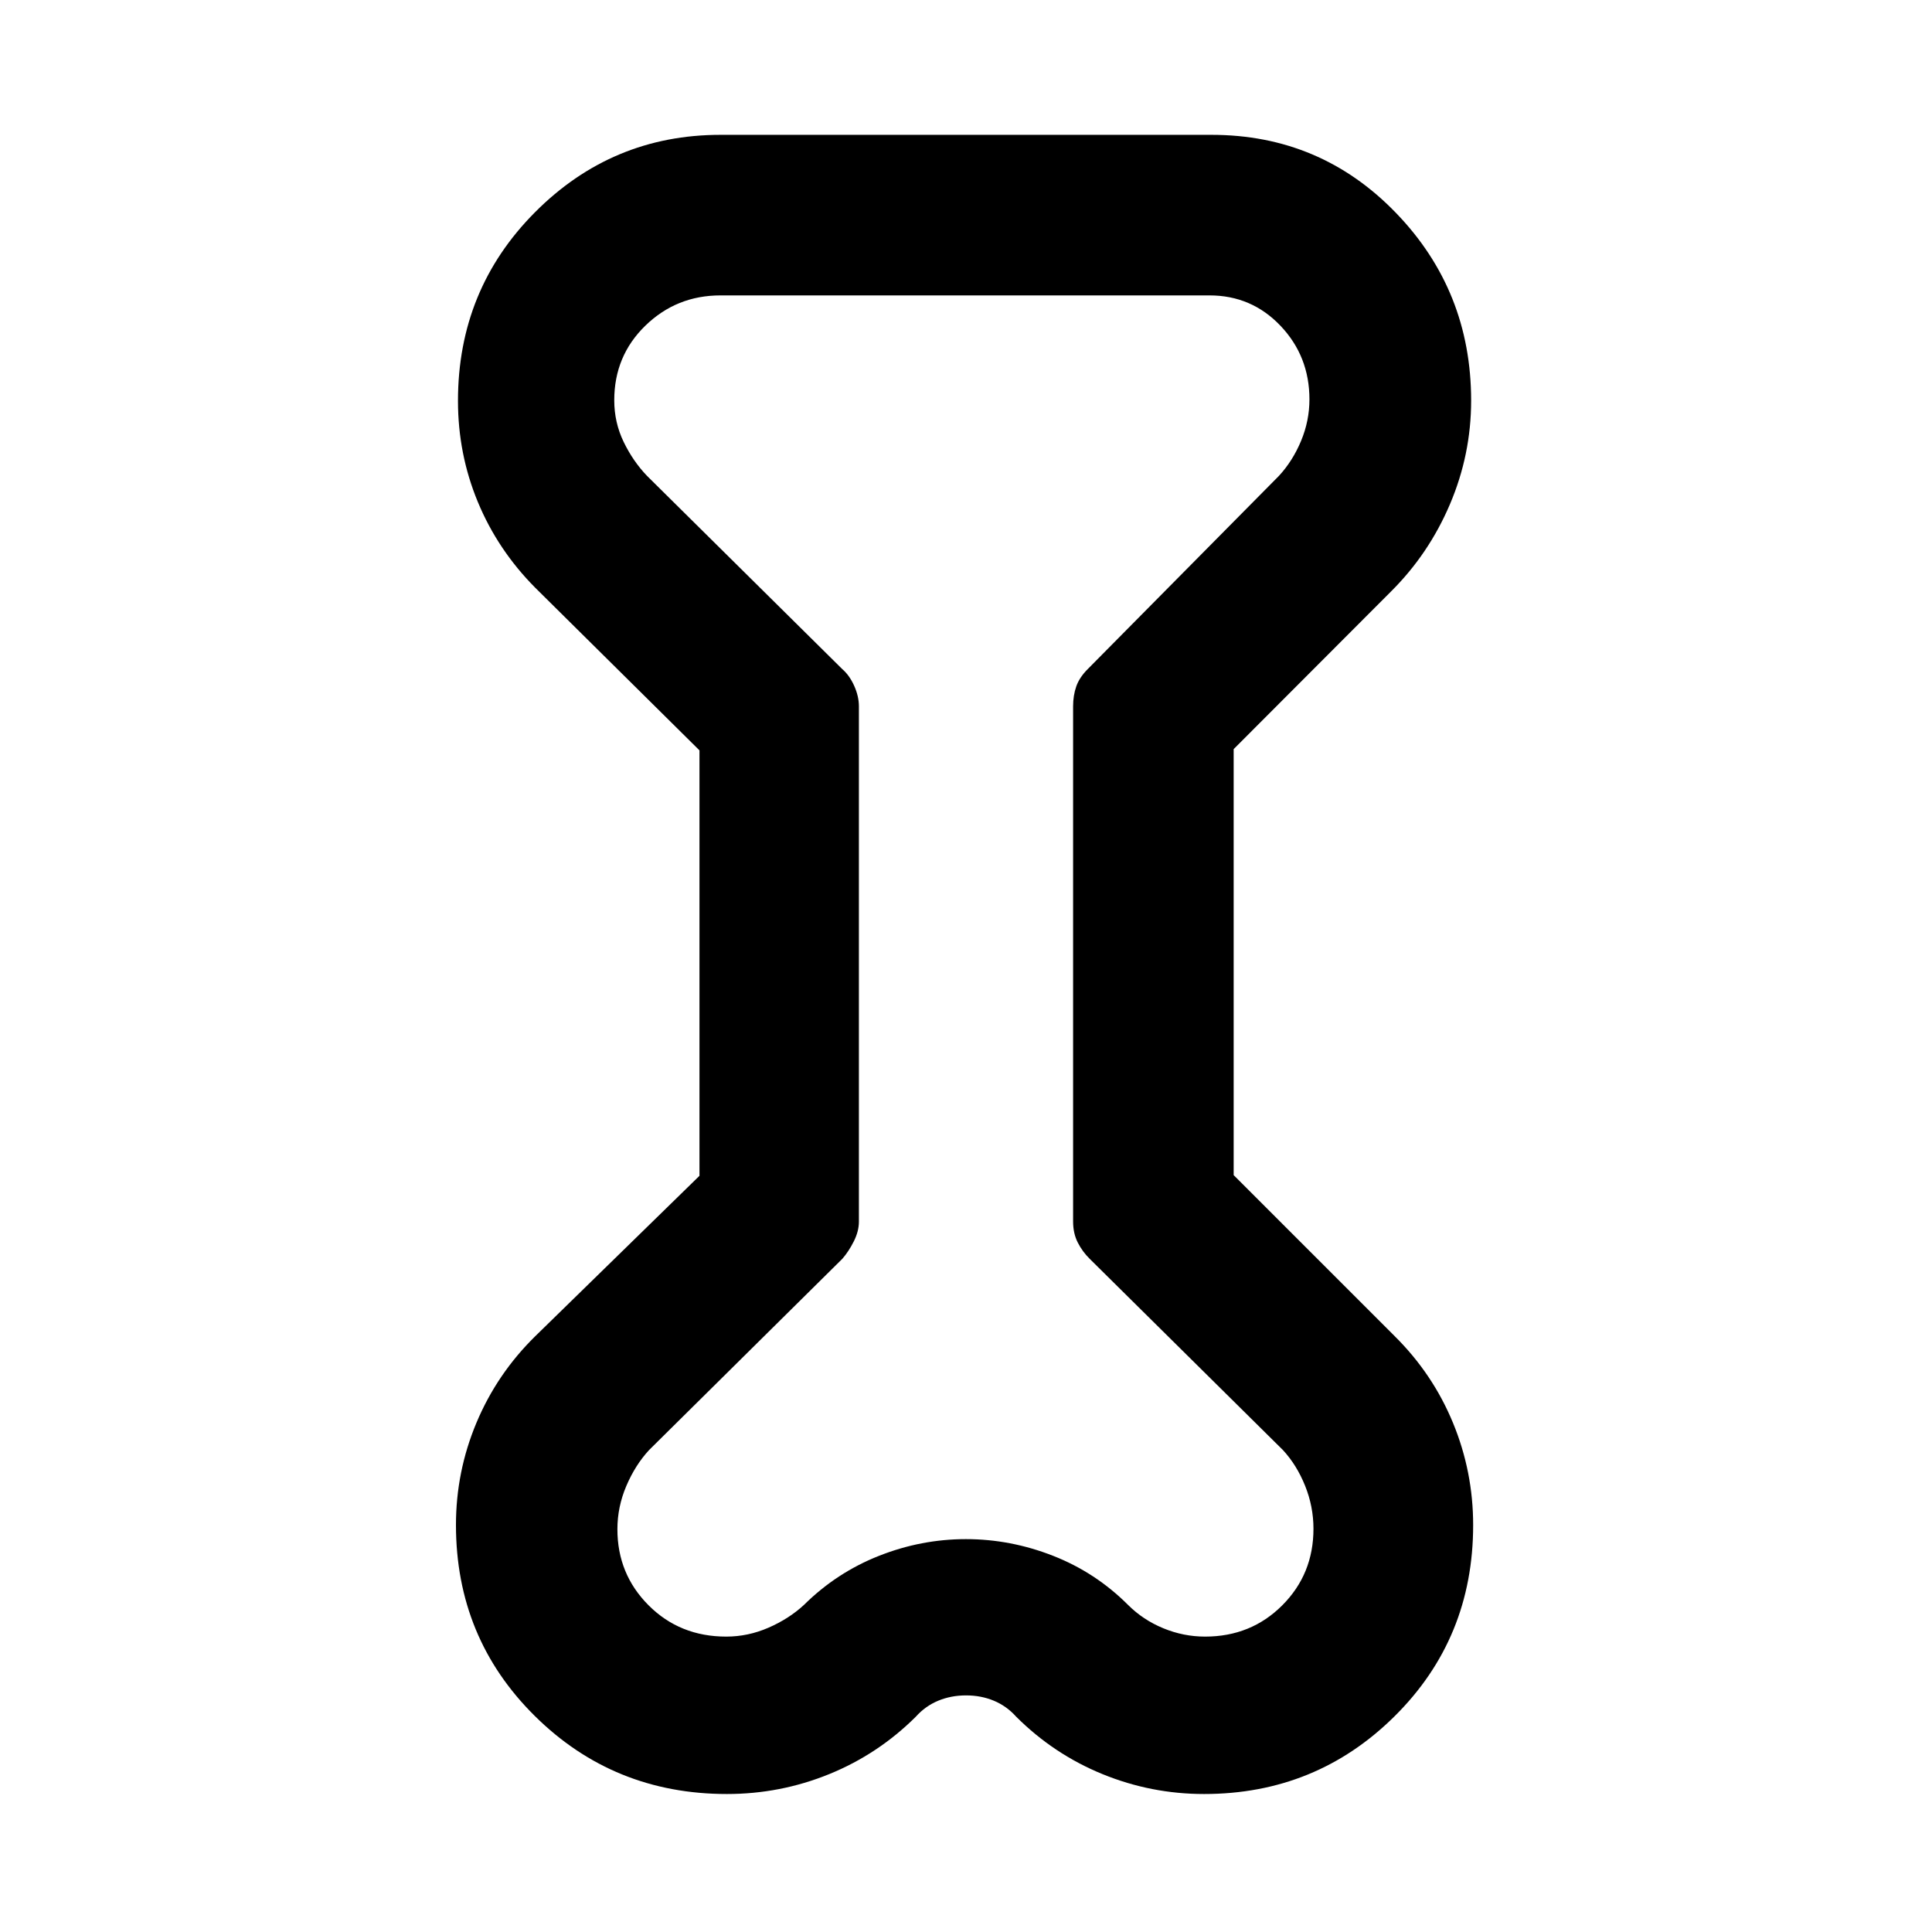 <svg xmlns="http://www.w3.org/2000/svg" width="48" height="48" viewBox="0 96 960 960"><path d="m347.565 468.853-81.609-80.809q-18.647-18.793-28.519-42.613t-9.872-50.245q0-55.273 38.284-93.73T358 162.999h244q54.112 0 91.556 38.698 37.445 38.698 37.445 93.357 0 26.772-10.544 51.529-10.545 24.756-29.413 43.461l-78.043 78.188v211.681l80.043 80.043q18.922 18.766 28.939 43.052 10.018 24.286 10.018 50.78 0 56.299-39.004 94.973t-94.717 38.674q-26.218 0-50.42-9.872t-42.904-28.519q-4.739-5.304-11.094-7.956-6.355-2.653-13.831-2.653-7.477 0-13.862 2.653-6.386 2.652-11.125 7.956-18.766 18.647-43.052 28.519t-50.78 9.872q-56.299 0-95.473-38.779t-39.174-94.898q0-26.508 10.183-50.807 10.183-24.299 29.208-42.995l81.609-79.709V468.853ZM426.783 447v256q0 4.834-2.565 9.895-2.566 5.062-5.696 8.627l-96 95q-6.87 7.435-11.304 17.835-4.435 10.401-4.435 21.495 0 22.322 15.522 37.843 15.521 15.522 38.563 15.522 10.844 0 21.01-4.435 10.165-4.434 17.6-11.304 16.228-16.071 37.266-24.383 21.039-8.313 43.213-8.313 22.173 0 43.304 8.283 21.13 8.283 37.261 24.413 7.435 7.435 17.494 11.587 10.06 4.152 20.791 4.152 22.802 0 38.323-15.522 15.522-15.521 15.522-38.055 0-11.02-4.152-21.352-4.152-10.331-11.022-17.766l-96-95q-3.63-3.565-5.946-8.119-2.315-4.553-2.315-10.403V447q0-5.399 1.565-9.895 1.566-4.496 5.696-8.627l95-96q6.87-7.435 11.022-17.41 4.152-9.976 4.152-20.616 0-21.447-14.373-36.558T601 242.783H358q-21.837 0-37.31 15.022-15.472 15.021-15.472 37.083 0 11.031 4.666 20.683t11.638 16.907l97 96q3.565 3.065 5.913 8.29 2.348 5.224 2.348 10.232Zm52.652 129Z"/></svg>